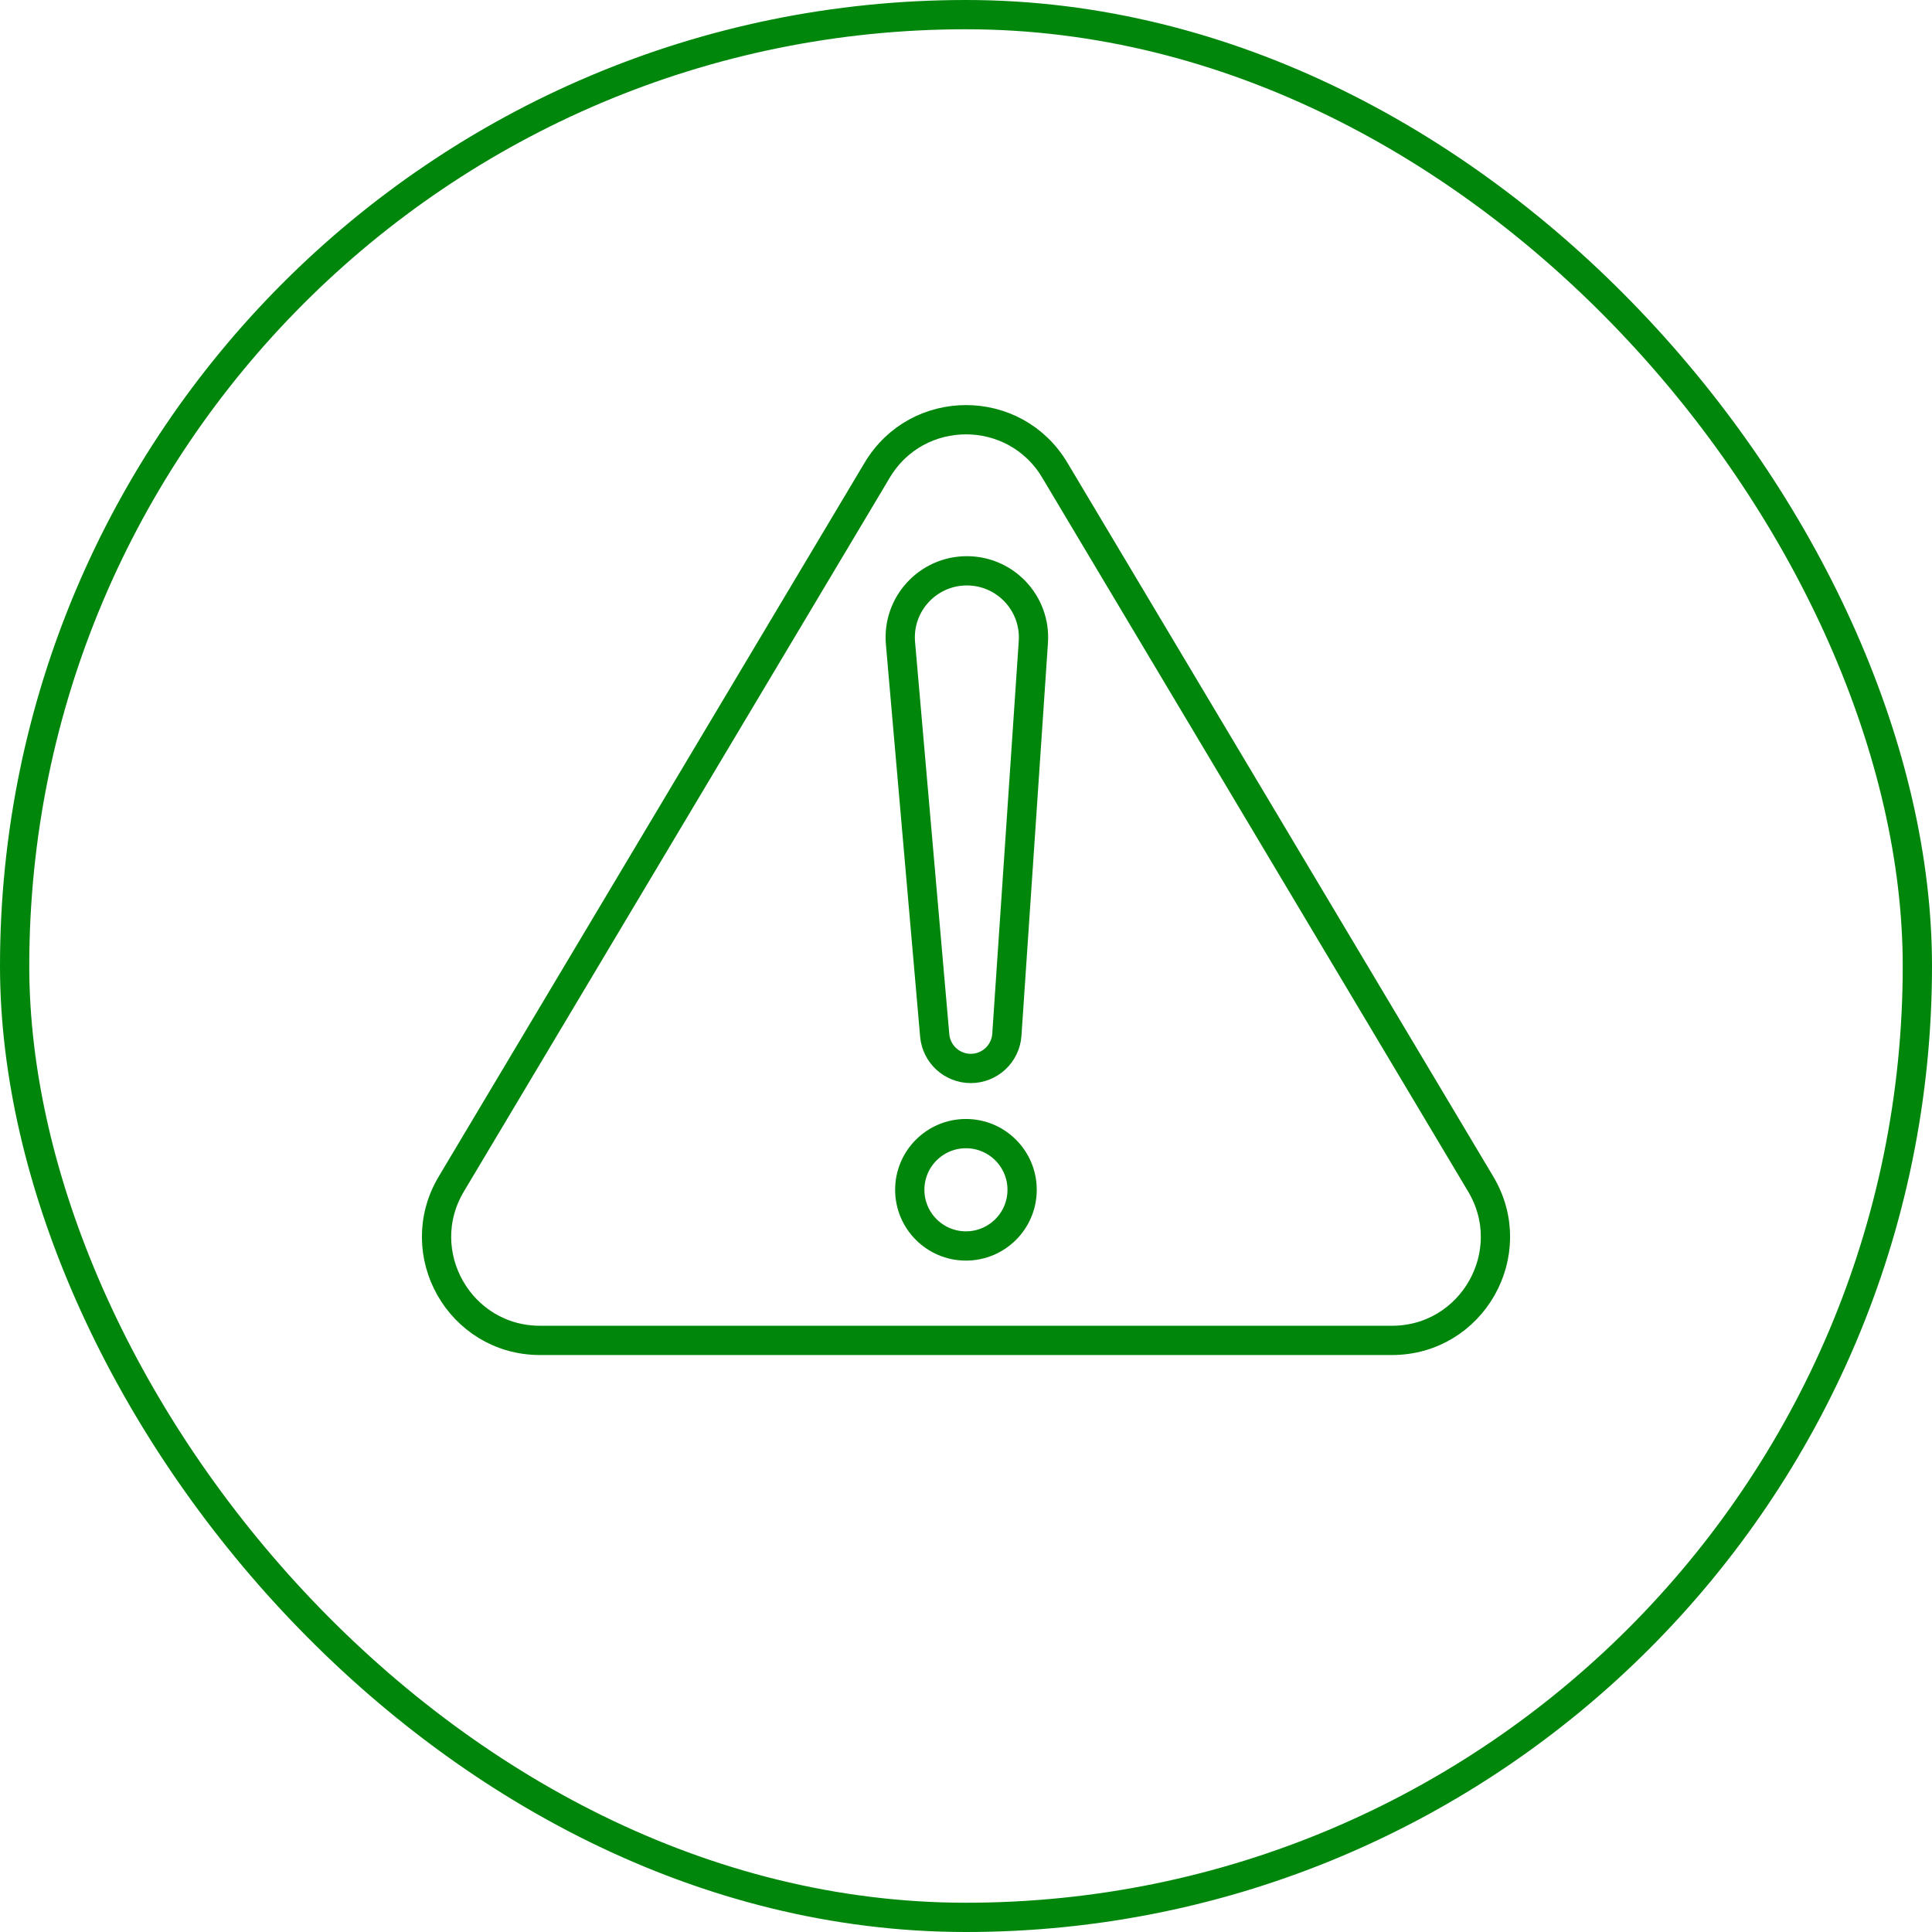 <svg width="66" height="66" viewBox="0 0 66 66" fill="none" xmlns="http://www.w3.org/2000/svg">
<path d="M29.967 16.061C31.337 13.764 34.663 13.764 36.033 16.061L50.583 40.448C51.988 42.803 50.291 45.79 47.55 45.79H18.45C15.709 45.79 14.012 42.803 15.417 40.448L29.967 16.061Z" stroke="#00860B"/>
<path d="M30.762 21.975C30.645 20.644 31.694 19.5 33.03 19.5C34.347 19.5 35.39 20.615 35.301 21.93L34.396 35.347C34.352 35.996 33.813 36.5 33.163 36.5C32.522 36.5 31.987 36.01 31.931 35.371L30.762 21.975Z" stroke="#00860B"/>
<circle cx="32.998" cy="40.645" r="1.919" stroke="#00860B"/>
<rect x="0.5" y="0.5" width="65" height="65" rx="32.5" stroke="#00860B"/>
</svg>
